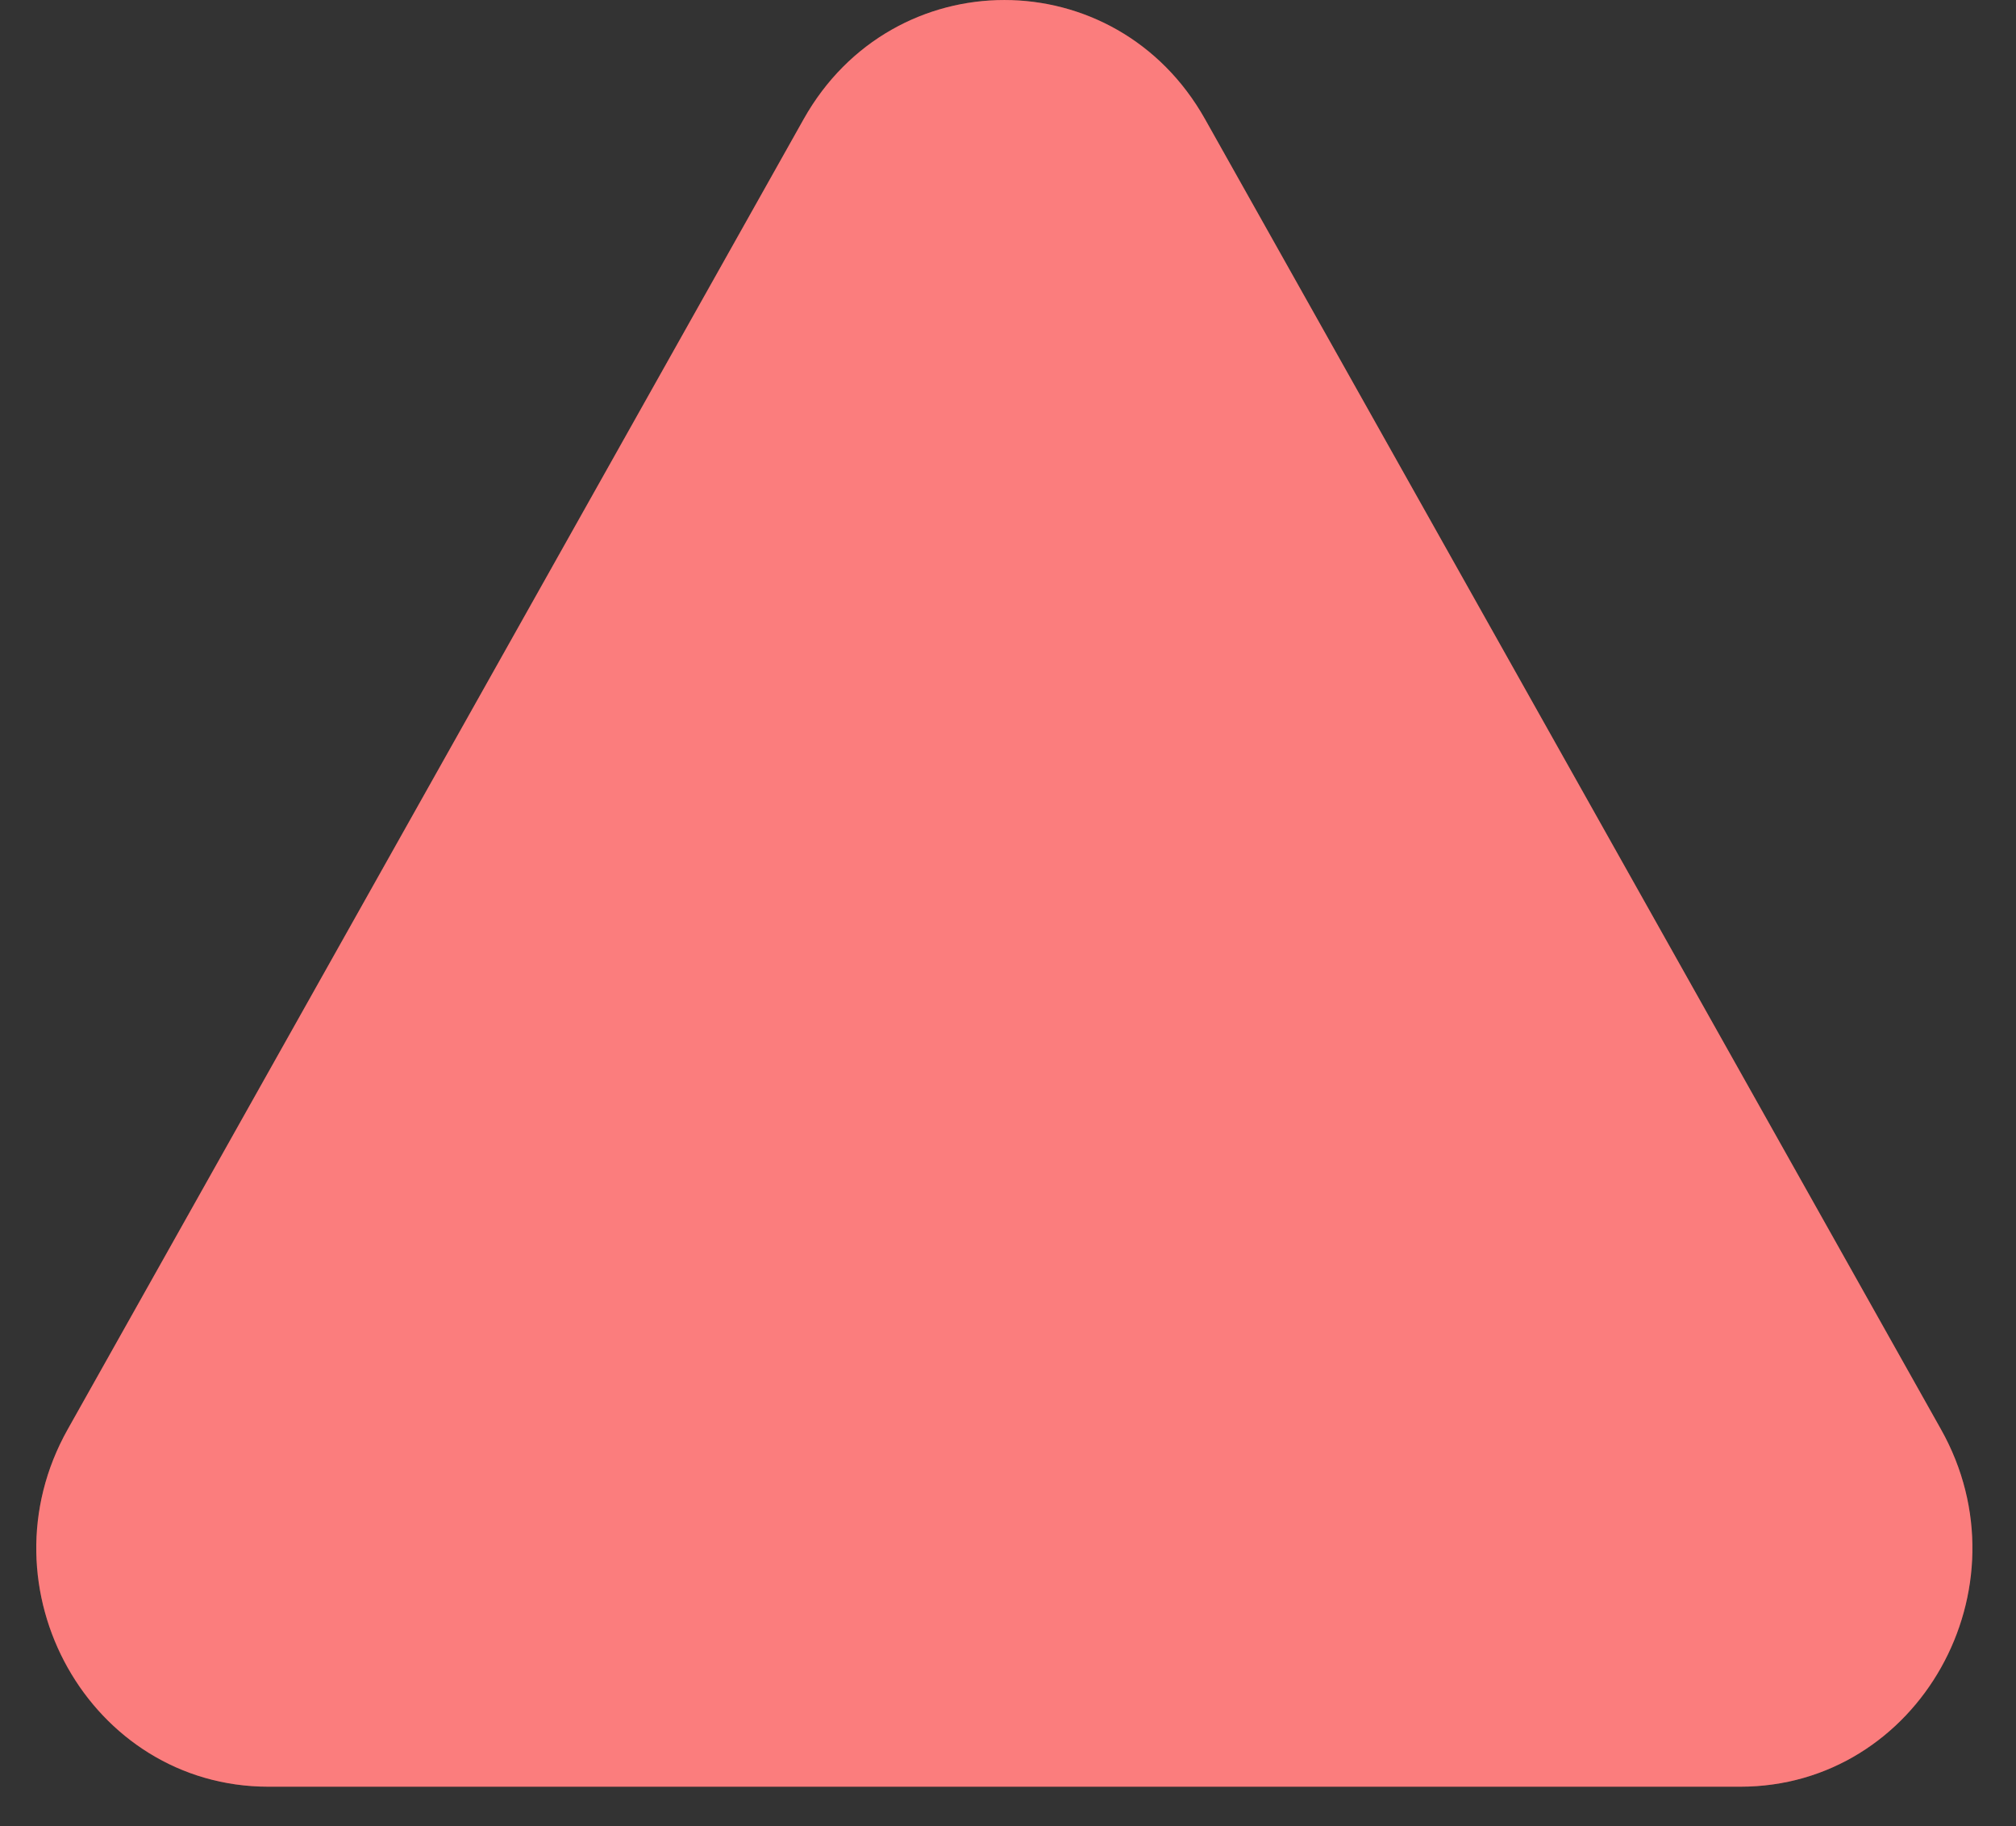 <svg version="1.1" viewBox="0 0 33.12 30" xmlns:xlink="http://www.w3.org/1999/xlink" xmlns="http://www.w3.org/2000/svg" style="max-height: 500px" width="33.12" height="30">
<rect x="0" y="0" width="33.12" height="30" fill="#333333" stroke="none"/>
<g id="surface1">
<path d="M 13.203 1.957 C 14.668 -0.652 18.332 -0.652 19.797 1.957 L 31.887 23.477 C 33.355 26.086 31.523 29.348 28.59 29.348 L 4.41 29.348 C 1.477 29.348 -0.355 26.086 1.113 23.477 Z M 13.203 1.957" style="stroke:none;fill-rule:nonzero;fill:rgb(97.647%,27.059%,27.059%);fill-opacity:1;"/>
<path d="M 13.203 1.957 C 14.668 -0.652 18.332 -0.652 19.797 1.957 L 31.887 23.477 C 33.355 26.086 31.523 29.348 28.59 29.348 L 4.41 29.348 C 1.477 29.348 -0.355 26.086 1.113 23.477 Z M 13.203 1.957" style="stroke:none;fill-rule:nonzero;fill:rgb(100%,100%,100%);fill-opacity:0.302;"/>
</g>
</svg>